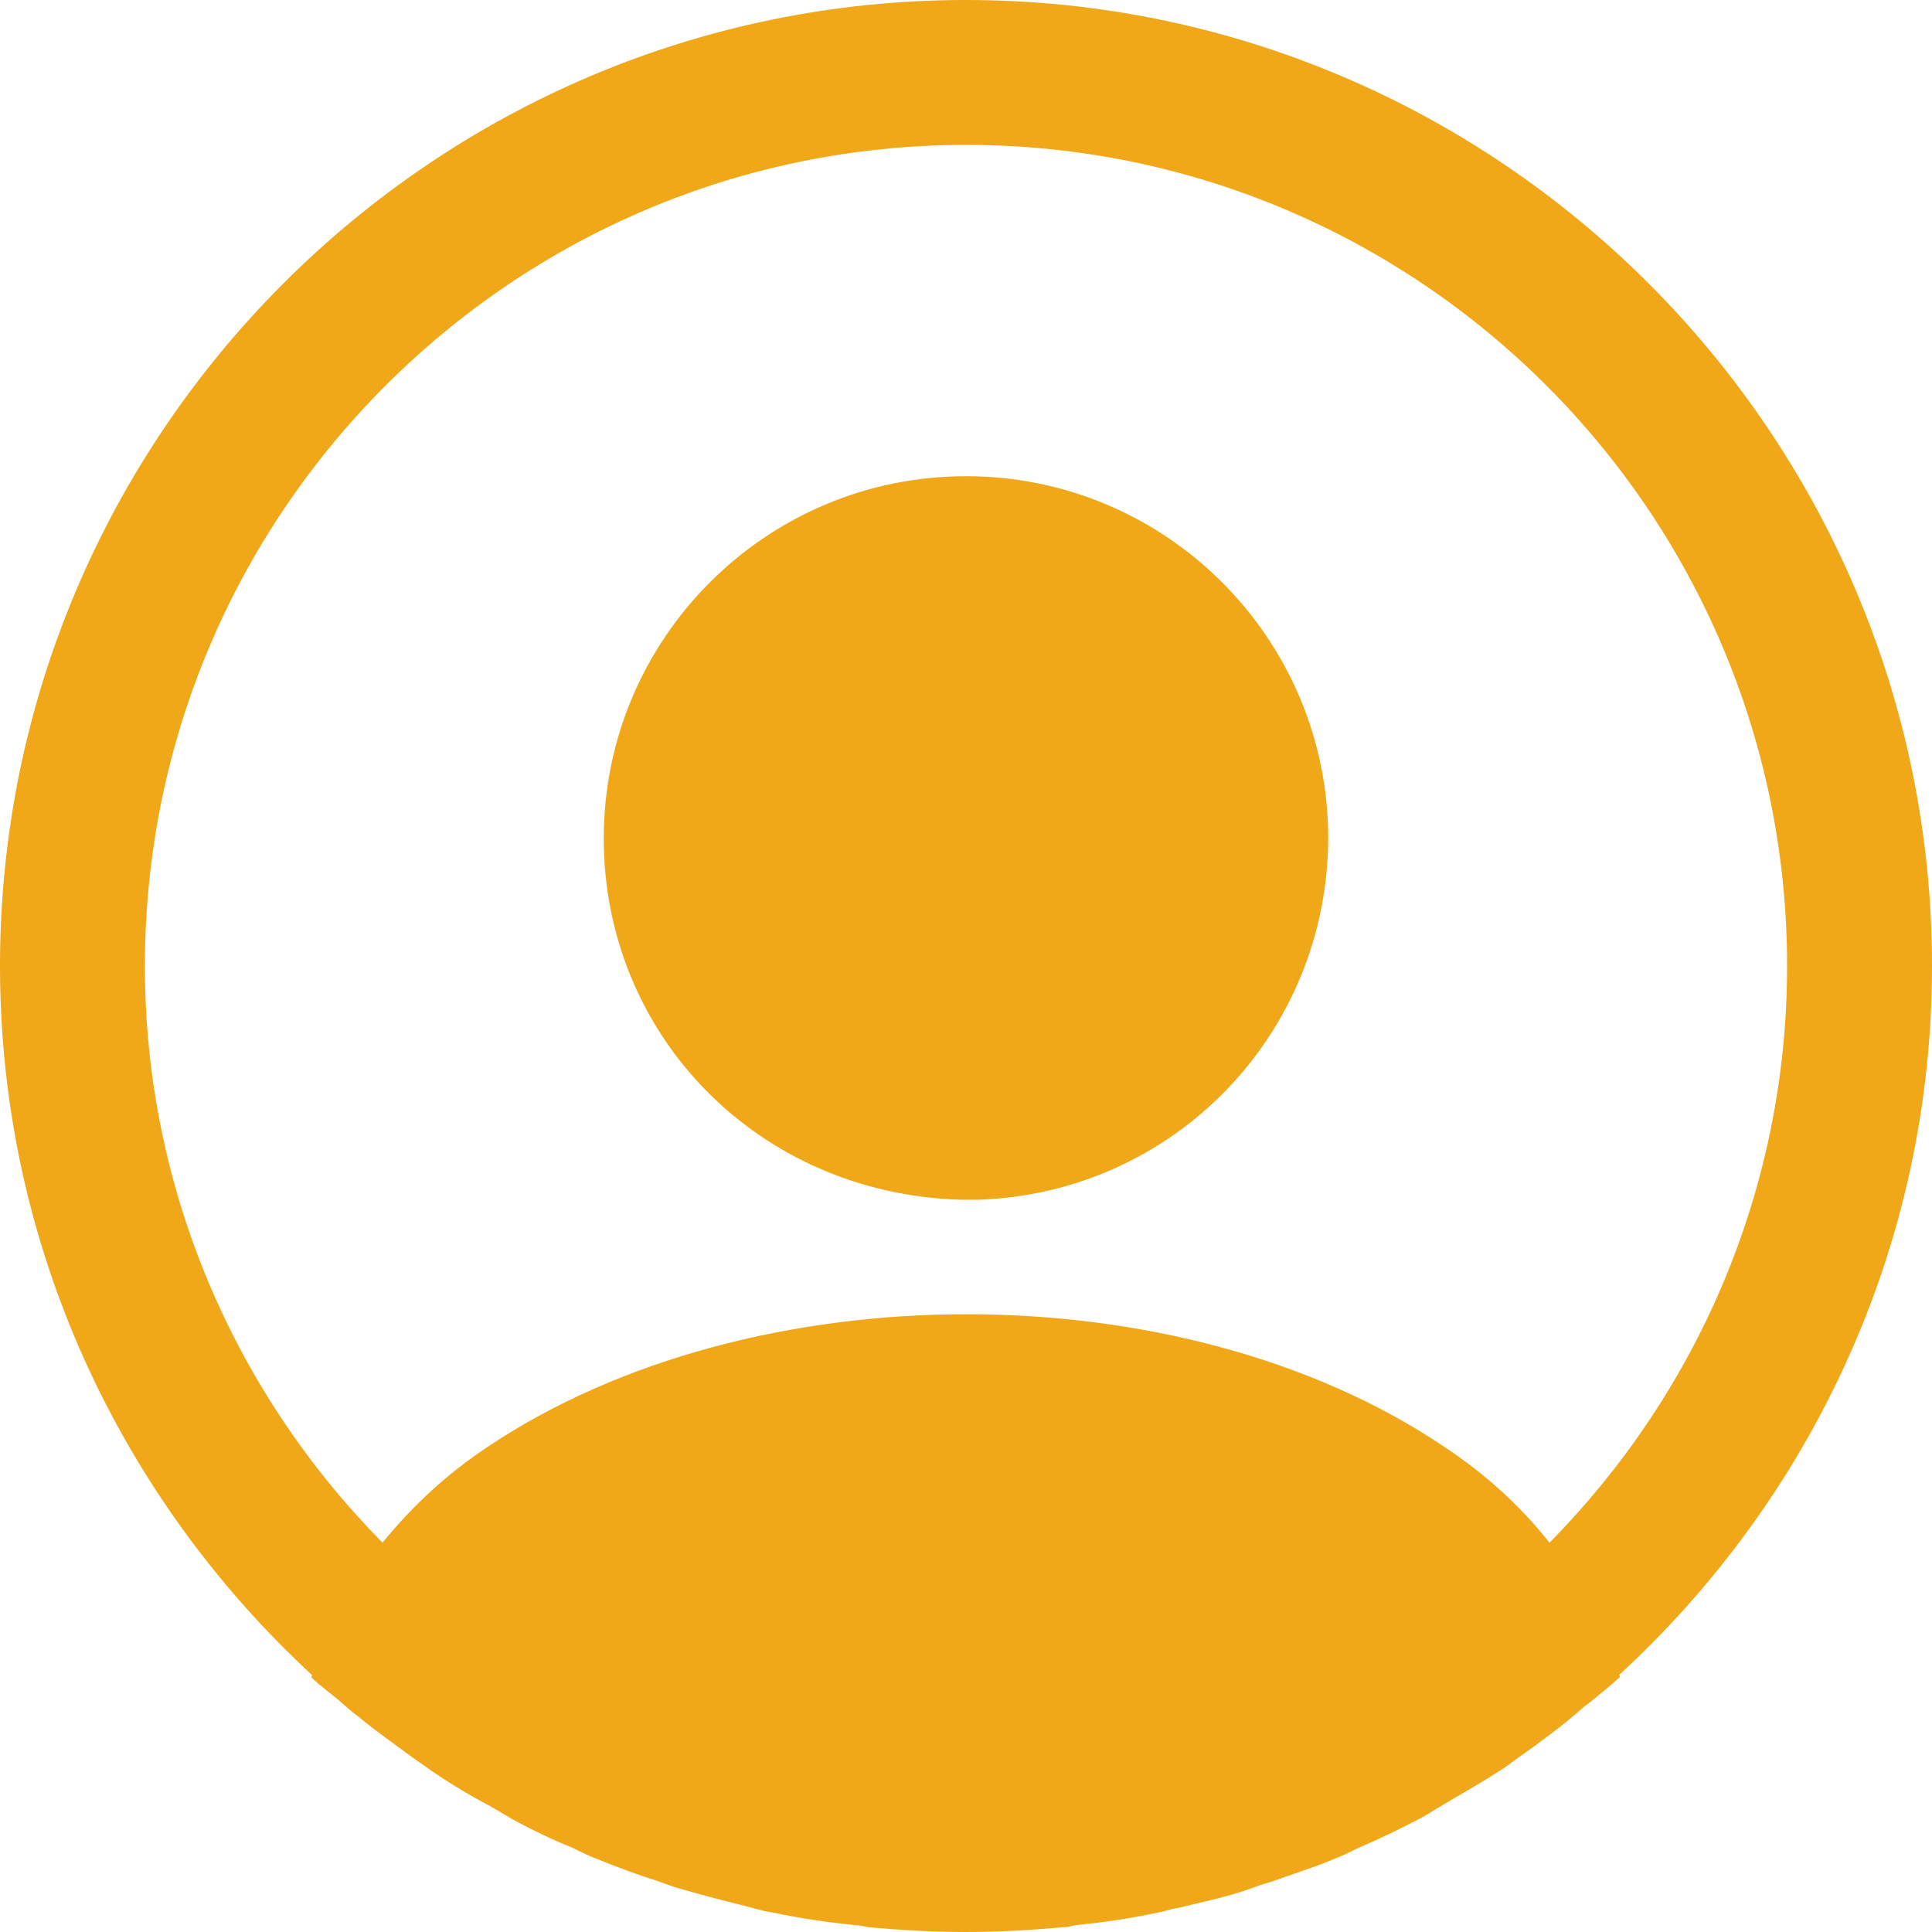 <svg width="60" height="60" viewBox="0 0 60 60" fill="none" xmlns="http://www.w3.org/2000/svg">
<g id="Group">
<path id="Vector" d="M60 30C60 13.47 46.53 0 30 0C13.47 0 0 13.47 0 30C0 38.7 3.75 46.53 9.69 52.02C9.69 52.05 9.69 52.05 9.66 52.08C9.96 52.38 10.32 52.62 10.62 52.89C10.8 53.04 10.95 53.19 11.13 53.31C11.67 53.76 12.27 54.18 12.84 54.6C13.05 54.75 13.23 54.87 13.44 55.02C14.01 55.41 14.61 55.77 15.24 56.1C15.45 56.22 15.69 56.37 15.9 56.49C16.5 56.82 17.13 57.12 17.79 57.39C18.03 57.51 18.27 57.63 18.51 57.72C19.17 57.99 19.83 58.23 20.49 58.44C20.73 58.53 20.97 58.62 21.21 58.68C21.93 58.89 22.65 59.07 23.37 59.25C23.58 59.31 23.79 59.37 24.03 59.4C24.87 59.58 25.71 59.7 26.58 59.79C26.7 59.79 26.82 59.82 26.94 59.85C27.96 59.94 28.98 60 30 60C31.02 60 32.04 59.94 33.03 59.85C33.15 59.85 33.27 59.82 33.39 59.79C34.26 59.7 35.1 59.58 35.94 59.4C36.15 59.37 36.36 59.28 36.6 59.25C37.32 59.07 38.07 58.92 38.76 58.68C39 58.59 39.24 58.5 39.48 58.44C40.14 58.2 40.83 57.99 41.46 57.72C41.7 57.63 41.94 57.51 42.18 57.39C42.81 57.12 43.44 56.82 44.07 56.49C44.31 56.37 44.52 56.22 44.73 56.1C45.33 55.74 45.93 55.41 46.53 55.02C46.74 54.9 46.92 54.75 47.13 54.6C47.73 54.18 48.3 53.76 48.84 53.31C49.02 53.16 49.17 53.01 49.35 52.89C49.68 52.62 50.01 52.35 50.31 52.08C50.31 52.05 50.31 52.05 50.28 52.02C56.25 46.53 60 38.7 60 30ZM44.82 44.91C36.69 39.45 23.37 39.45 15.18 44.91C13.86 45.78 12.78 46.8 11.88 47.91C7.32 43.29 4.5 36.96 4.5 30C4.5 15.93 15.93 4.5 30 4.5C44.07 4.5 55.5 15.93 55.5 30C55.5 36.96 52.68 43.29 48.12 47.91C47.25 46.8 46.14 45.78 44.82 44.91Z" fill="#F0A718"/>
<path id="Vector_2" d="M30 14.789C23.79 14.789 18.75 19.829 18.75 26.039C18.75 32.129 23.52 37.079 29.85 37.259H30.12H30.33H30.39C36.45 37.049 41.22 32.129 41.25 26.039C41.25 19.829 36.21 14.789 30 14.789Z" fill="#F0A718"/>
</g>
</svg>
